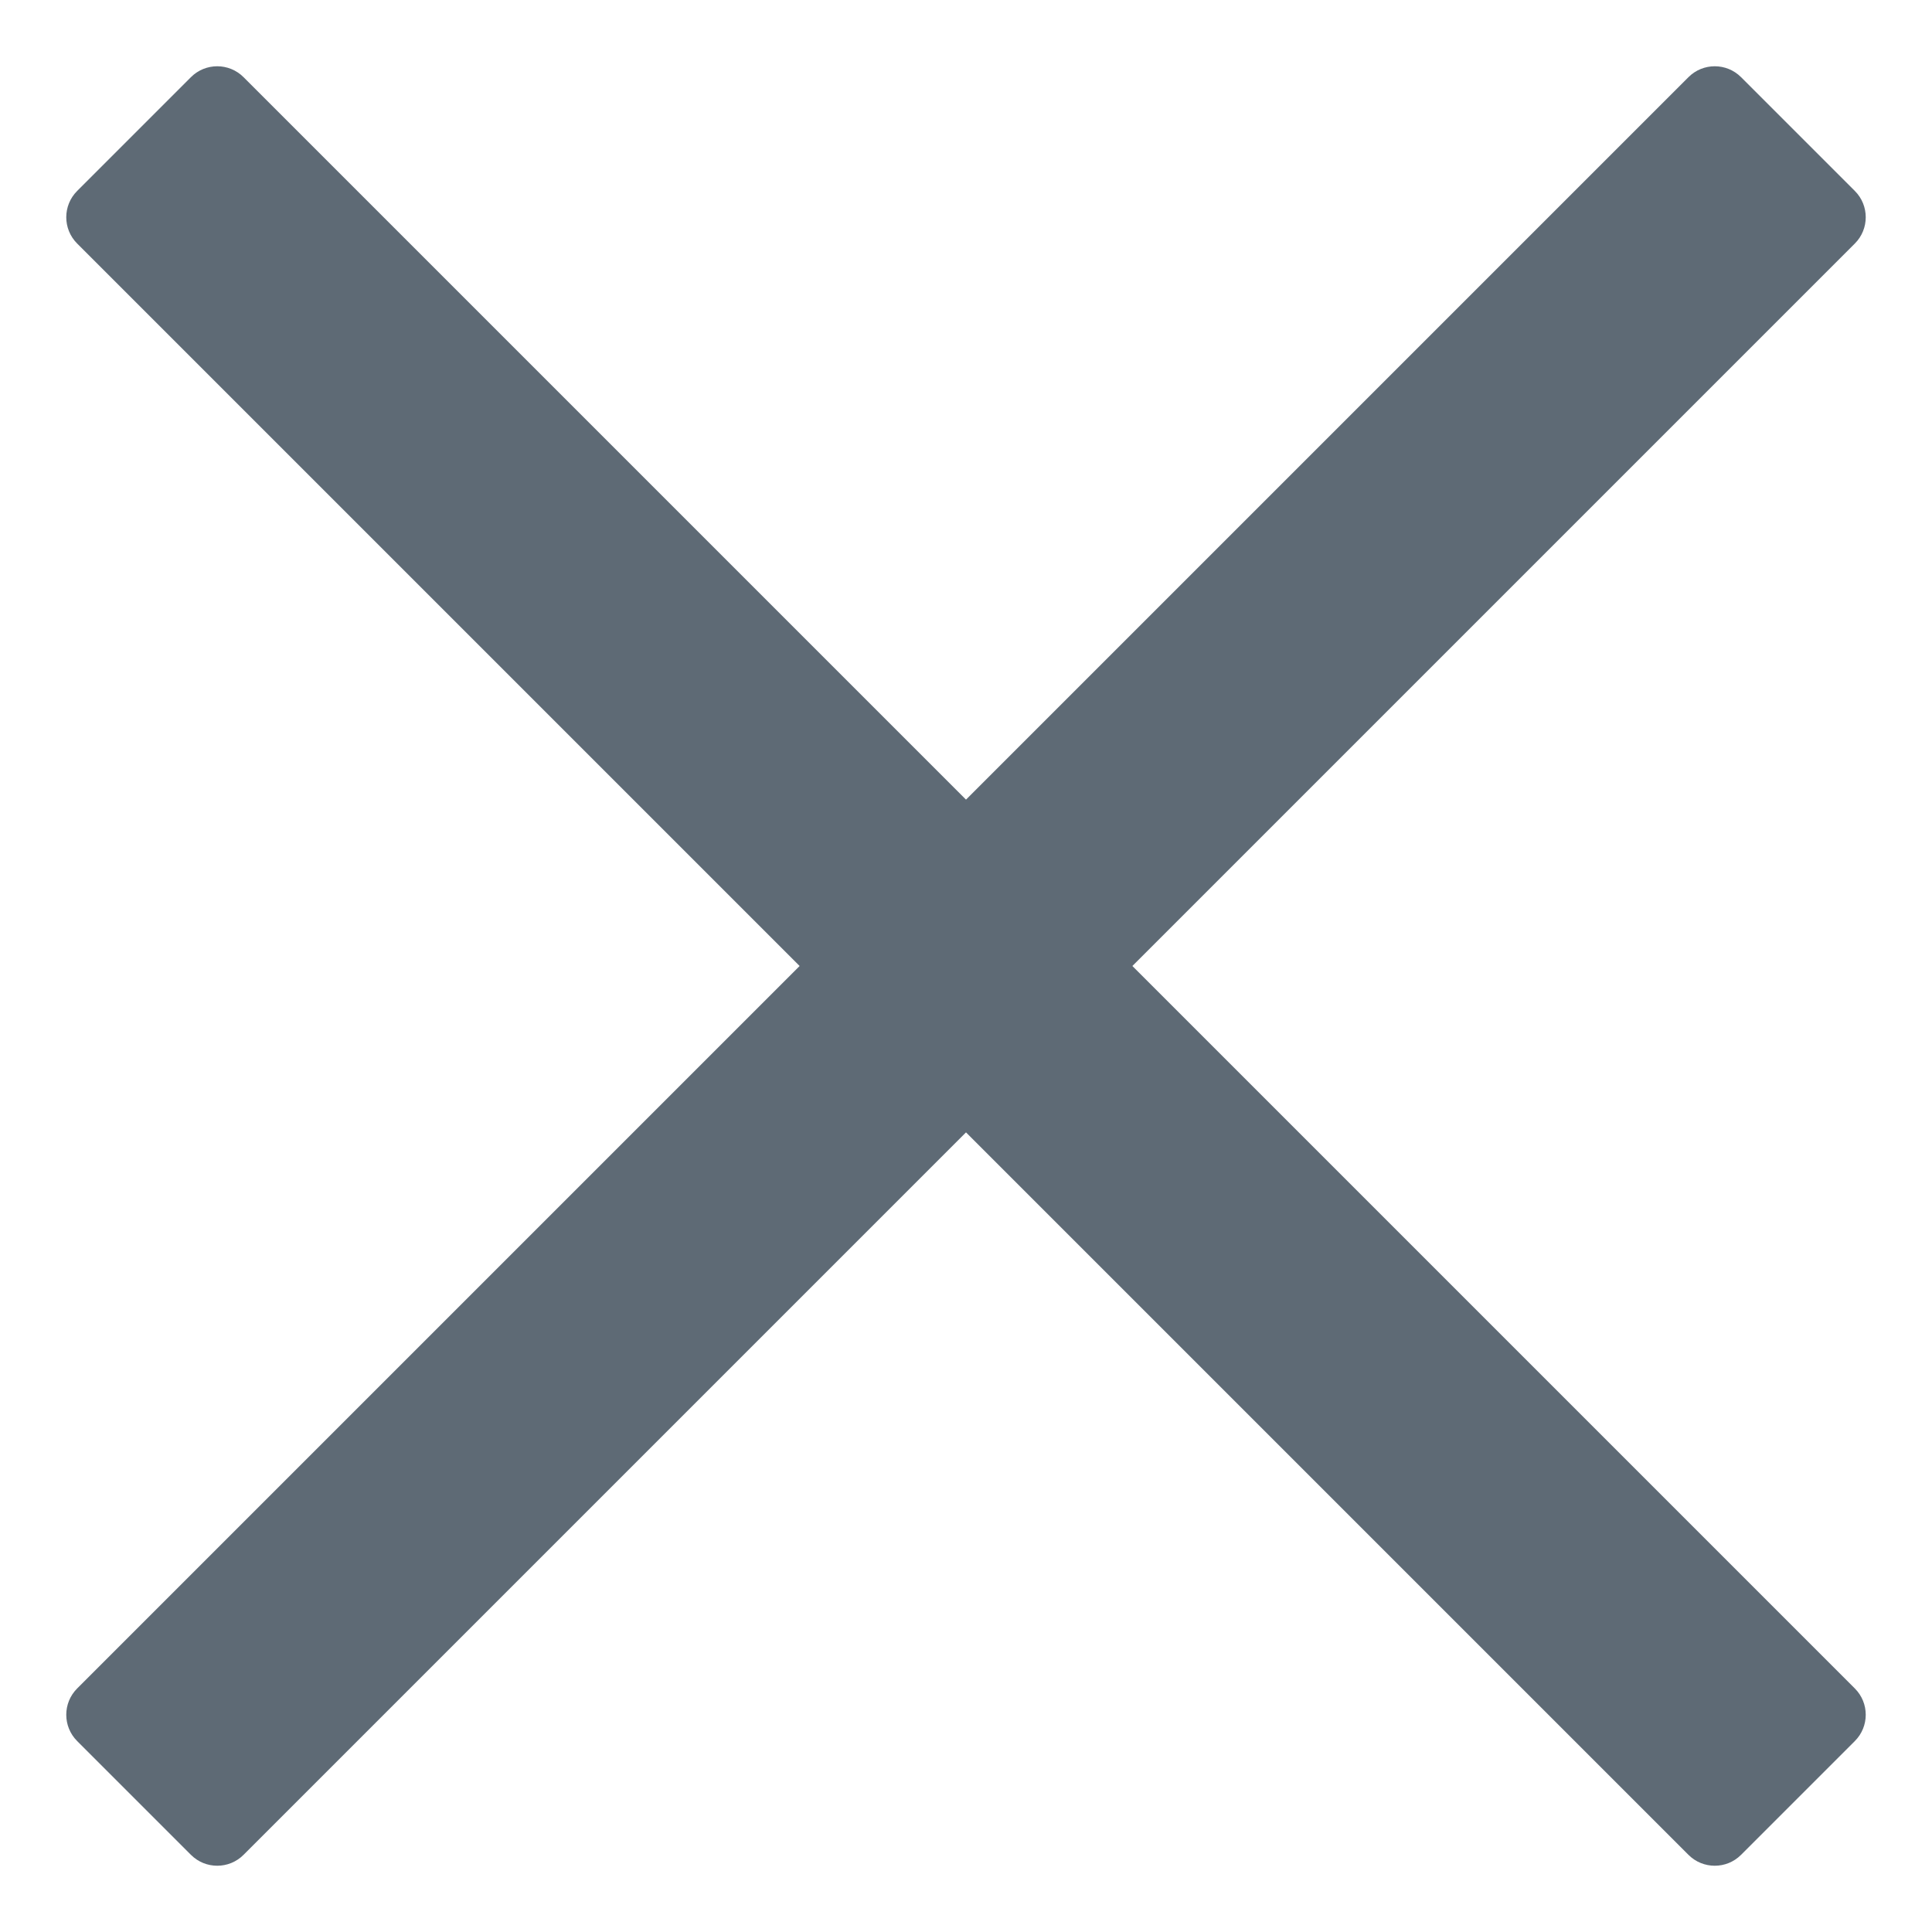 <svg width="26" height="26" viewBox="0 0 26 26" fill="none" xmlns="http://www.w3.org/2000/svg">
<path fill-rule="evenodd" clip-rule="evenodd" d="M3.277 1.038C3.082 0.843 2.765 0.843 2.57 1.038L1.038 2.57C0.843 2.765 0.843 3.082 1.038 3.277L10.761 13L1.038 22.723C0.843 22.918 0.843 23.235 1.038 23.43L2.57 24.962C2.765 25.157 3.082 25.157 3.277 24.962L13 15.239L22.723 24.962C22.918 25.157 23.235 25.157 23.43 24.962L24.962 23.43C25.157 23.235 25.157 22.918 24.962 22.723L15.239 13L24.962 3.277C25.157 3.082 25.157 2.765 24.962 2.57L23.43 1.038C23.235 0.843 22.918 0.843 22.723 1.038L13 10.761L3.277 1.038Z" fill="#5E6A75"/>
</svg>
